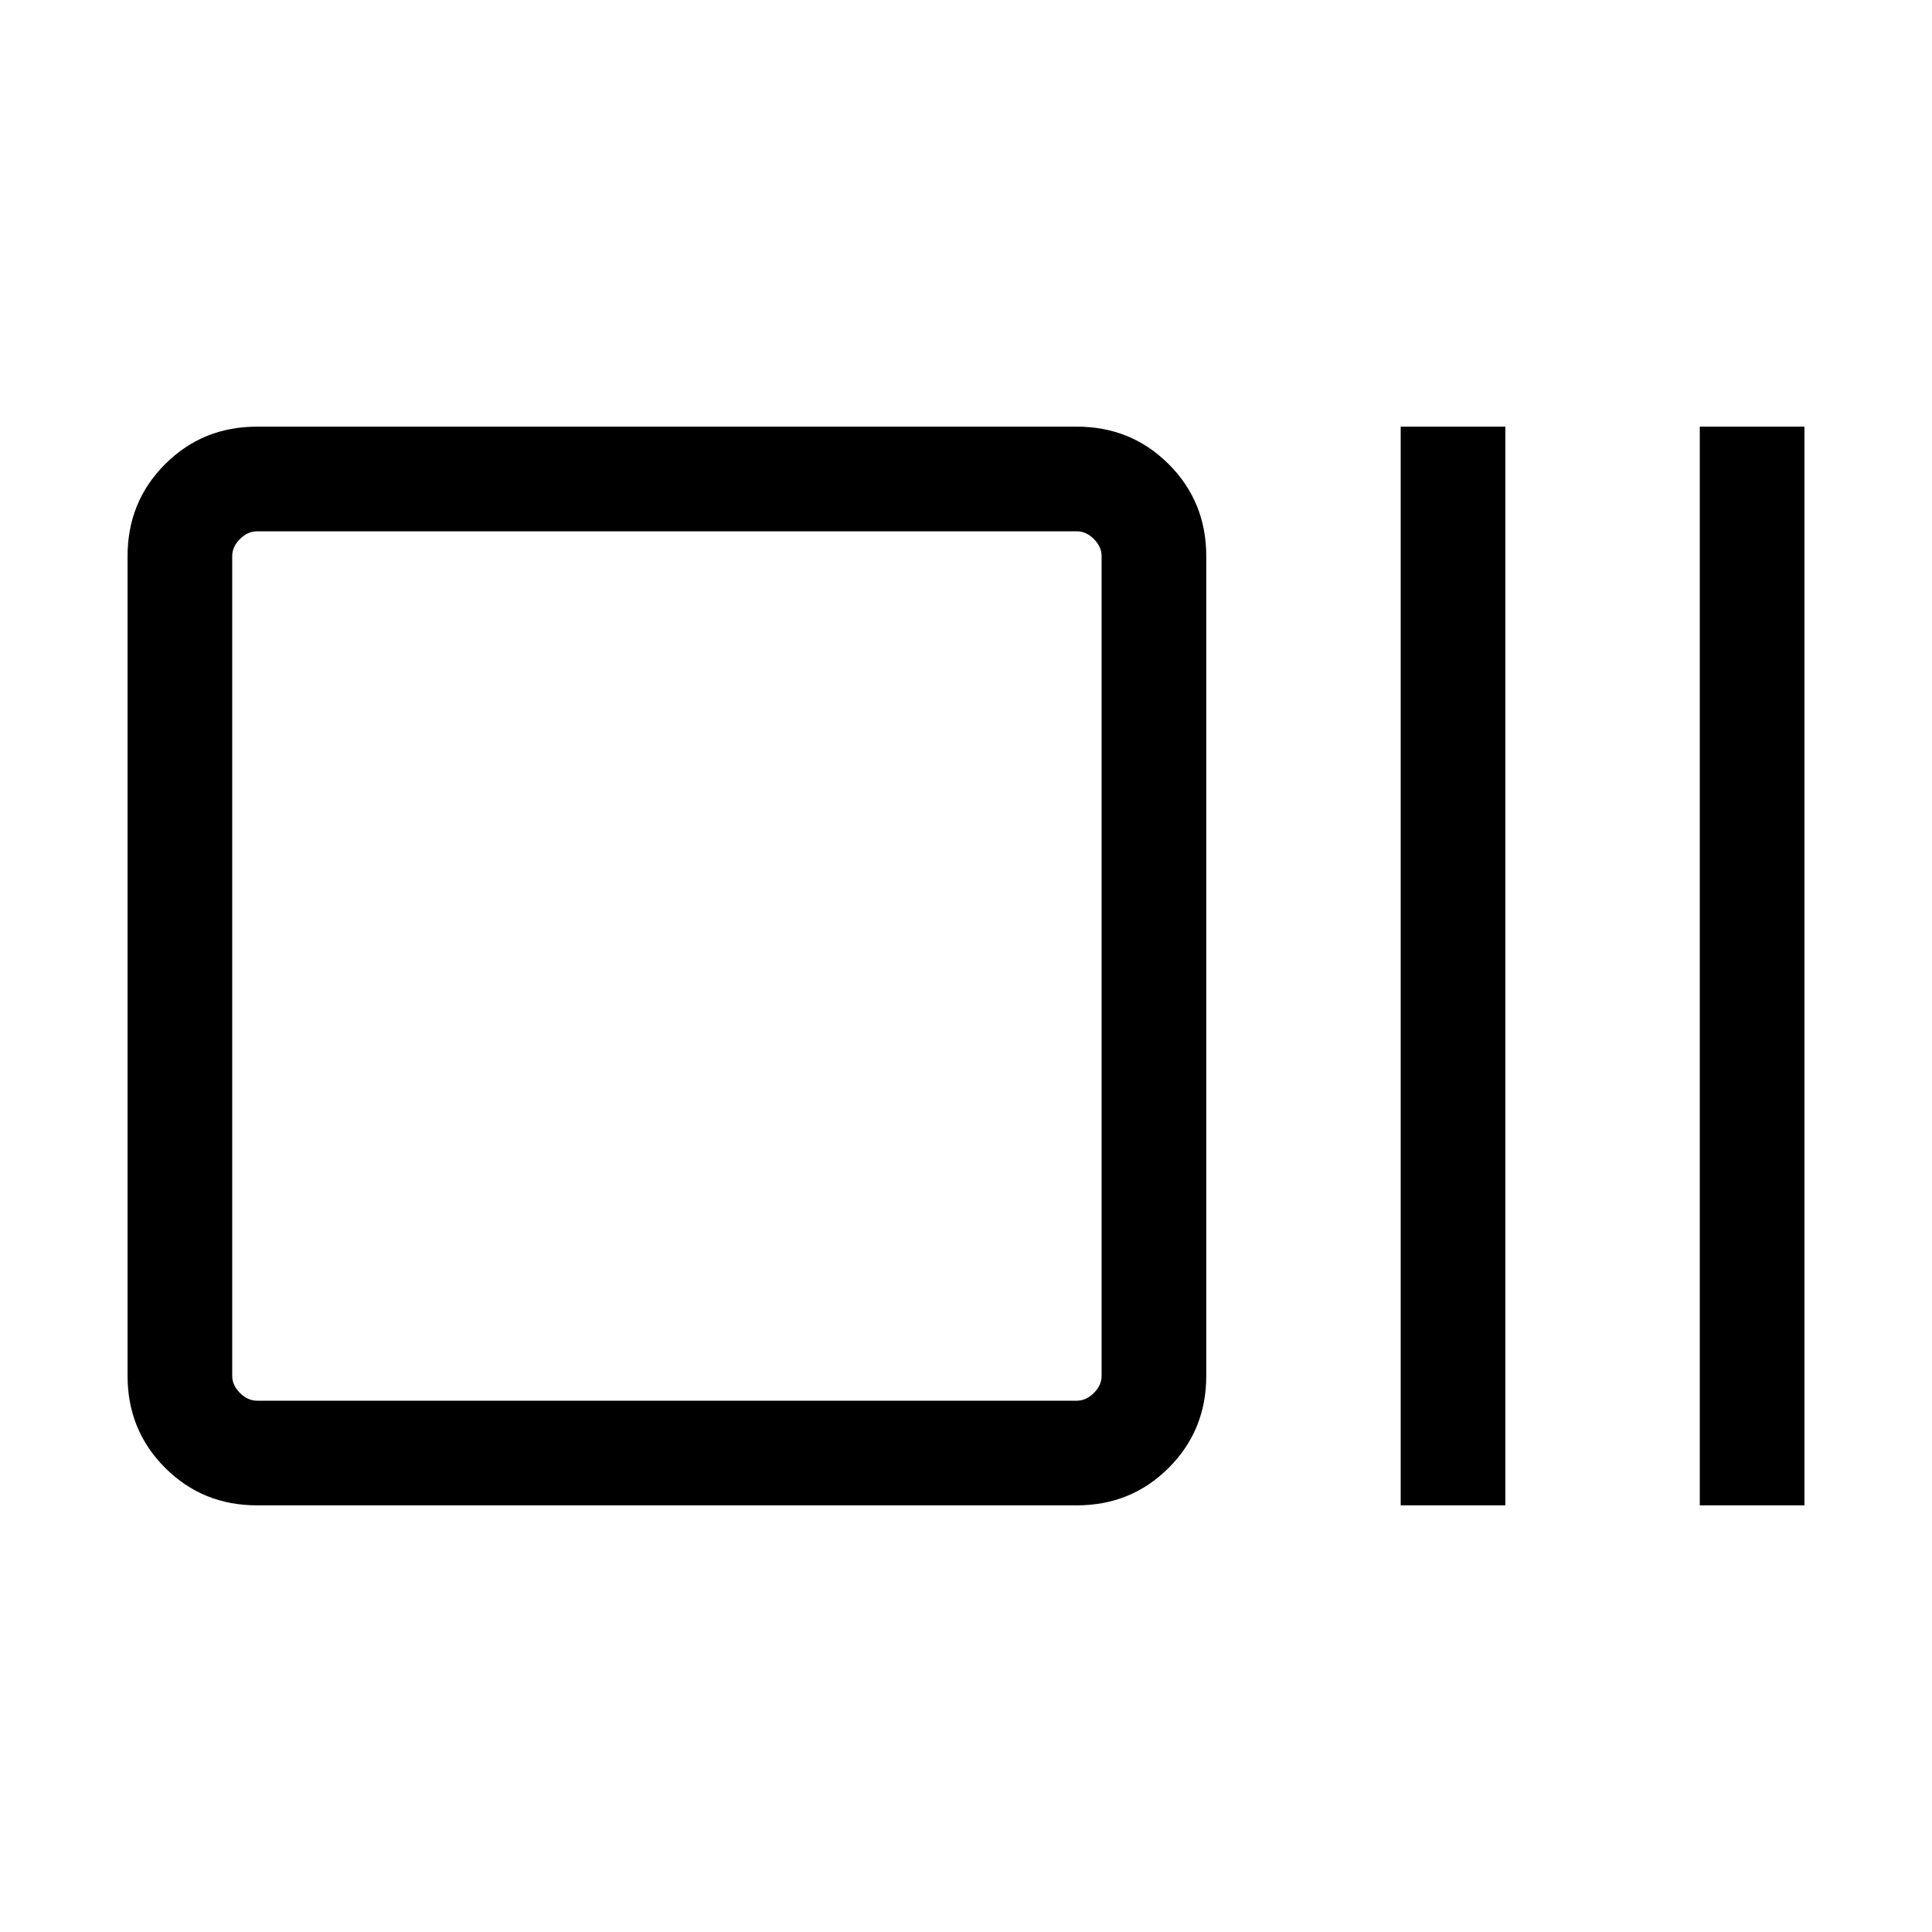 <svg xmlns="http://www.w3.org/2000/svg" height="20" viewBox="0 96 960 960" width="20"><path d="M127.693 843.999q-27.008 0-45.657-18.65-18.65-18.65-18.65-45.658V372.309q0-27.008 18.65-45.658 18.649-18.65 45.657-18.65h407.383q27.007 0 45.657 18.65 18.65 18.65 18.65 45.658v407.382q0 27.008-18.65 45.658-18.65 18.65-45.657 18.65H127.693Zm0-51.999h407.383q4.615 0 8.462-3.846 3.846-3.847 3.846-8.463V372.309q0-4.616-3.846-8.463-3.847-3.846-8.462-3.846H127.693q-4.616 0-8.462 3.846-3.847 3.847-3.847 8.463v407.382q0 4.616 3.847 8.463 3.846 3.846 8.462 3.846ZM696 843.999V308.001h51.999v535.998H696Zm148.616 0V308.001h51.998v535.998h-51.998ZM115.384 792V360 792Z"/></svg>